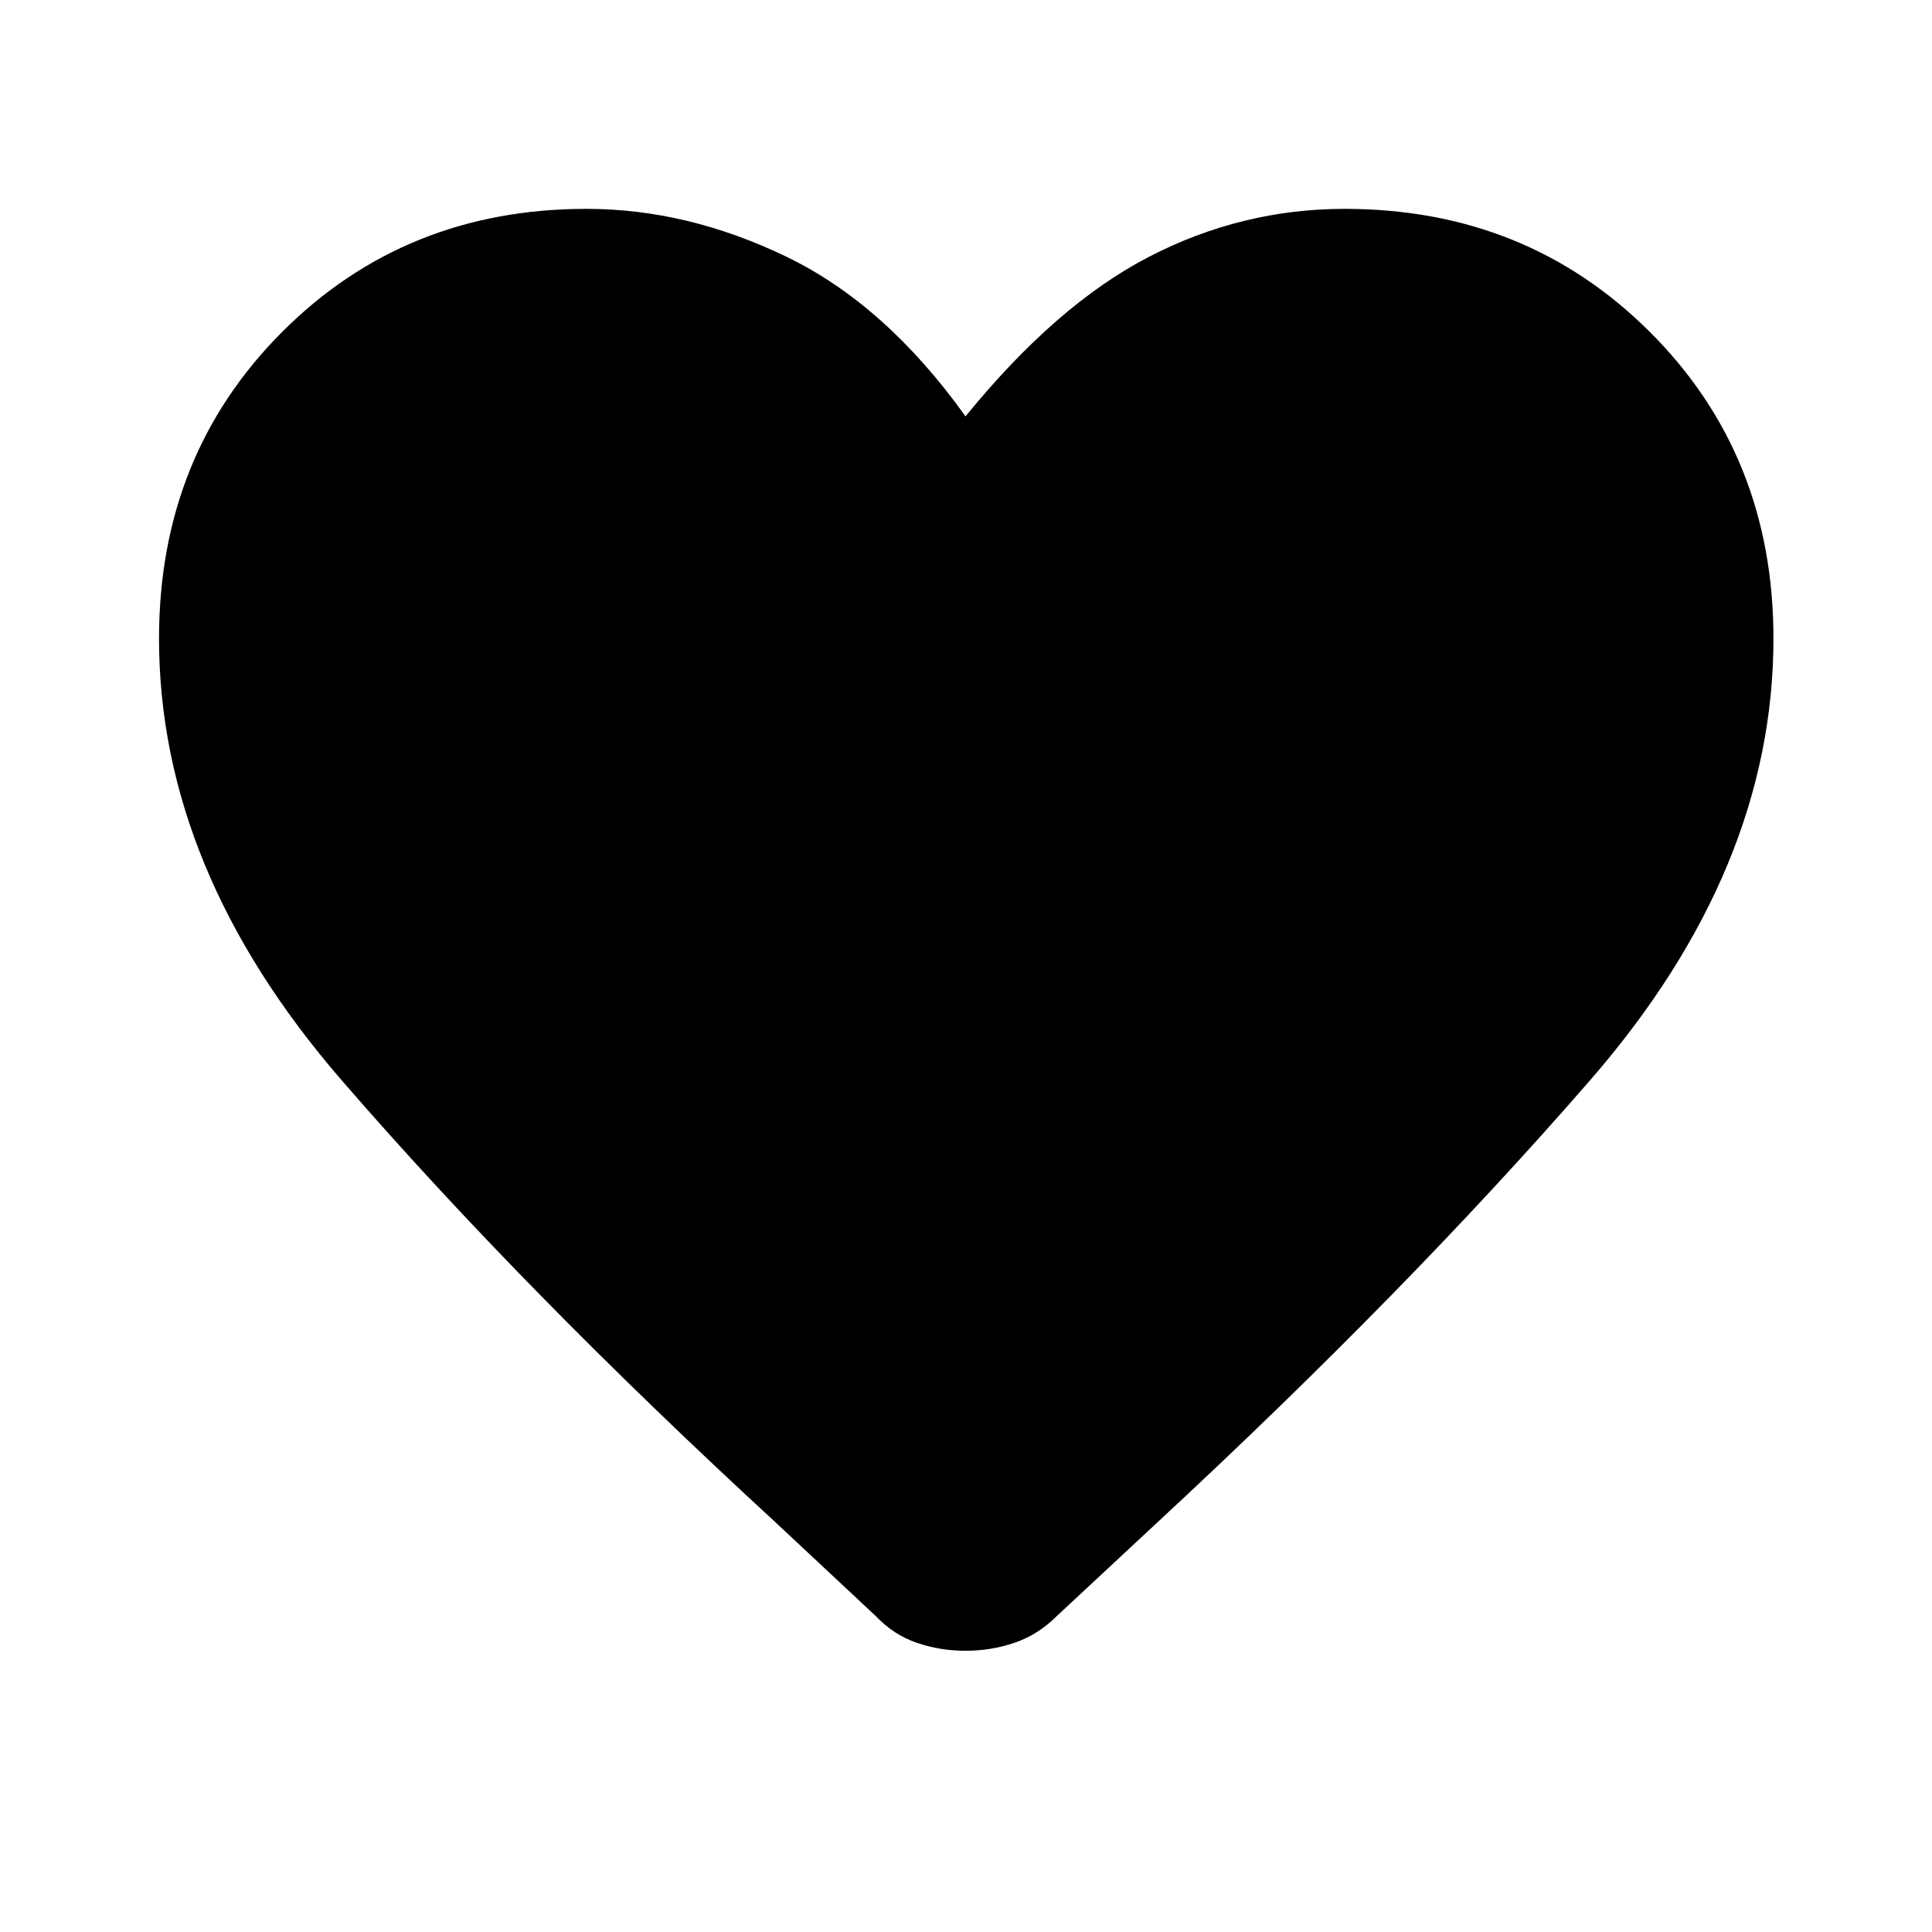 <svg xmlns="http://www.w3.org/2000/svg" height="48" viewBox="0 -960 960 960" width="48"><path d="M479.75-139.74q-12.66 0-24.23-3.98-11.56-3.98-20.26-13.17l-50.24-46.98q-124.76-114.78-215.38-219.5-90.62-104.72-90.62-219.35 0-91.03 61.09-152.26 61.1-61.24 151.28-61.24 50.13 0 99.39 23.79 49.26 23.78 88.98 79.32 45.22-55.54 91.23-79.32 46.01-23.79 97.14-23.79 90.42 0 151.76 61.24 61.33 61.23 61.33 152.26 0 114.63-90.98 219.35t-214.5 219.24L525-156.89q-9.2 9.19-20.89 13.17-11.69 3.98-24.36 3.98Z"/></svg>